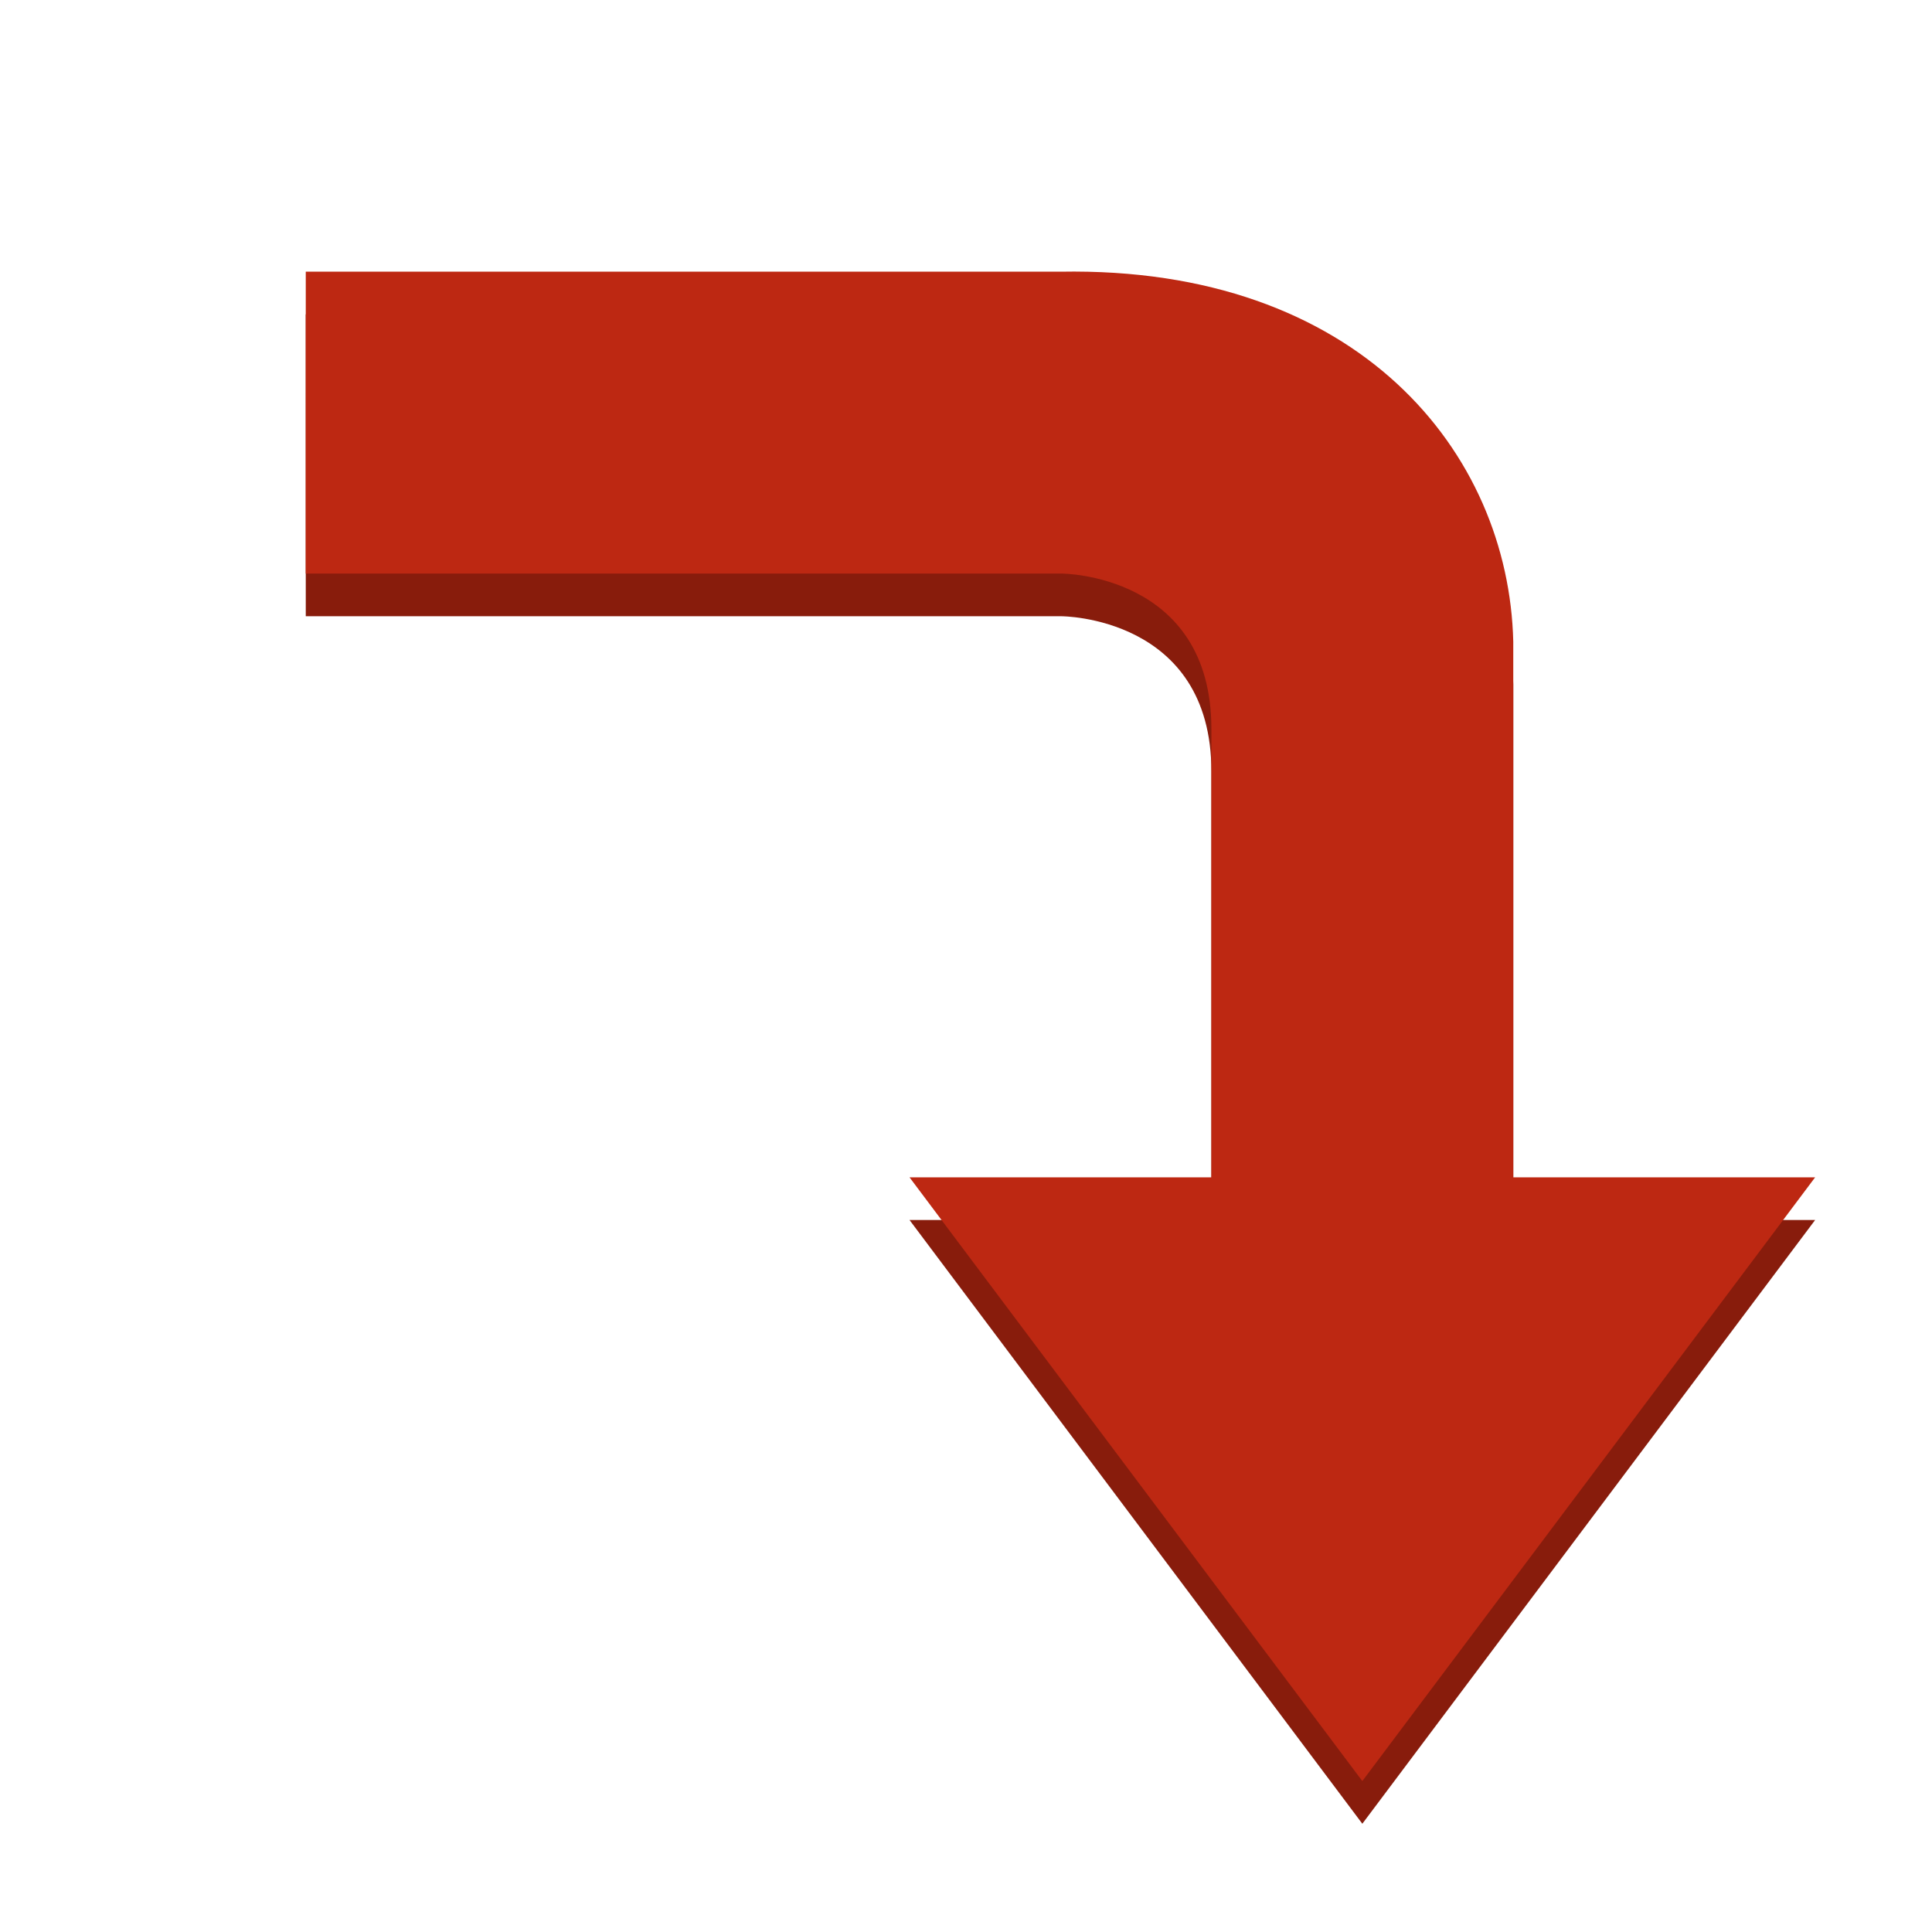 <?xml version="1.0" encoding="UTF-8" standalone="no"?>
<!-- Created with Inkscape (http://www.inkscape.org/) -->

<svg
   xmlns:dc="http://purl.org/dc/elements/1.1/"
   xmlns:cc="http://creativecommons.org/ns#"
   xmlns:rdf="http://www.w3.org/1999/02/22-rdf-syntax-ns#"
   xmlns:svg="http://www.w3.org/2000/svg"
   xmlns="http://www.w3.org/2000/svg"
   xmlns:xlink="http://www.w3.org/1999/xlink"
   xmlns:sodipodi="http://sodipodi.sourceforge.net/DTD/sodipodi-0.dtd"
   xmlns:inkscape="http://www.inkscape.org/namespaces/inkscape"
   width="64px"
   height="64px"
   id="svg2987"
   version="1.1"
   inkscape:version="0.91 r13725"
   sodipodi:docname="rotateR.svg"
   inkscape:export-filename="/home/morales/git/wiRedPanda/app/resources/toolbar/rotateR.png"
   inkscape:export-xdpi="300"
   inkscape:export-ydpi="300">
  <defs
     id="defs2989">
    <linearGradient
       id="linearGradient4468">
      <stop
         style="stop-color:#f8bbb2;stop-opacity:1;"
         offset="0"
         id="stop4470" />
      <stop
         style="stop-color:#eb4830;stop-opacity:0;"
         offset="1"
         id="stop4472" />
    </linearGradient>
    <linearGradient
       id="linearGradient4460">
      <stop
         style="stop-color:#f17e6f;stop-opacity:0.789;"
         offset="0"
         id="stop4462" />
      <stop
         style="stop-color:#931e0e;stop-opacity:0;"
         offset="1"
         id="stop4464" />
    </linearGradient>
    <linearGradient
       inkscape:collect="always"
       xlink:href="#linearGradient4468-9"
       id="linearGradient4474-2"
       x1="10"
       y1="33.998"
       x2="60"
       y2="33.998"
       gradientUnits="userSpaceOnUse" />
    <linearGradient
       id="linearGradient4468-9">
      <stop
         style="stop-color:#f8bbb2;stop-opacity:1;"
         offset="0"
         id="stop4470-0" />
      <stop
         style="stop-color:#eb4830;stop-opacity:0;"
         offset="1"
         id="stop4472-4" />
    </linearGradient>
  </defs>
  <sodipodi:namedview
     id="base"
     pagecolor="#ffffff"
     bordercolor="#666666"
     borderopacity="1.0"
     inkscape:pageopacity="0.0"
     inkscape:pageshadow="2"
     inkscape:zoom="7.7781746"
     inkscape:cx="0.99816717"
     inkscape:cy="24.732177"
     inkscape:current-layer="layer1"
     showgrid="false"
     inkscape:document-units="px"
     inkscape:grid-bbox="true"
     inkscape:window-width="1920"
     inkscape:window-height="1023"
     inkscape:window-x="0"
     inkscape:window-y="27"
     inkscape:window-maximized="1">
    <inkscape:grid
       type="xygrid"
       id="grid2995" />
  </sodipodi:namedview>
  <g
     id="layer1"
     inkscape:label="Layer 1"
     inkscape:groupmode="layer">
    <path
       style="opacity:1;fill:#881c0c;fill-opacity:1;stroke:none"
       d="m 10.129,10.414 25,0 c 9.874,-0.179 14.852,5.982 15,12.259 l 0,17.741 10,0 -15,20 -15,-20 10,0 0,-14.855 c 0,-5.145 -4.966,-5.145 -4.966,-5.145 l -25.034,0 z"
       id="path2997-5-7"
       inkscape:connector-curvature="0"
       sodipodi:nodetypes="cccccccccccc" />
    <path
       style="fill:#bd2812;fill-opacity:1;stroke:none;stroke-width:1px;stroke-linecap:round;stroke-linejoin:round;stroke-opacity:1"
       d="m 10.129,9 25,0 c 9.874,-0.179 14.852,5.982 15,12.259 l 0,17.741 10,0 -15,20 -15,-20 10,0 0,-14.855 C 40.129,19 35.162,19 35.162,19 l -25.034,0 z"
       id="path2997"
       inkscape:connector-curvature="0"
       sodipodi:nodetypes="cccccccccccc" />
  </g>
</svg>
